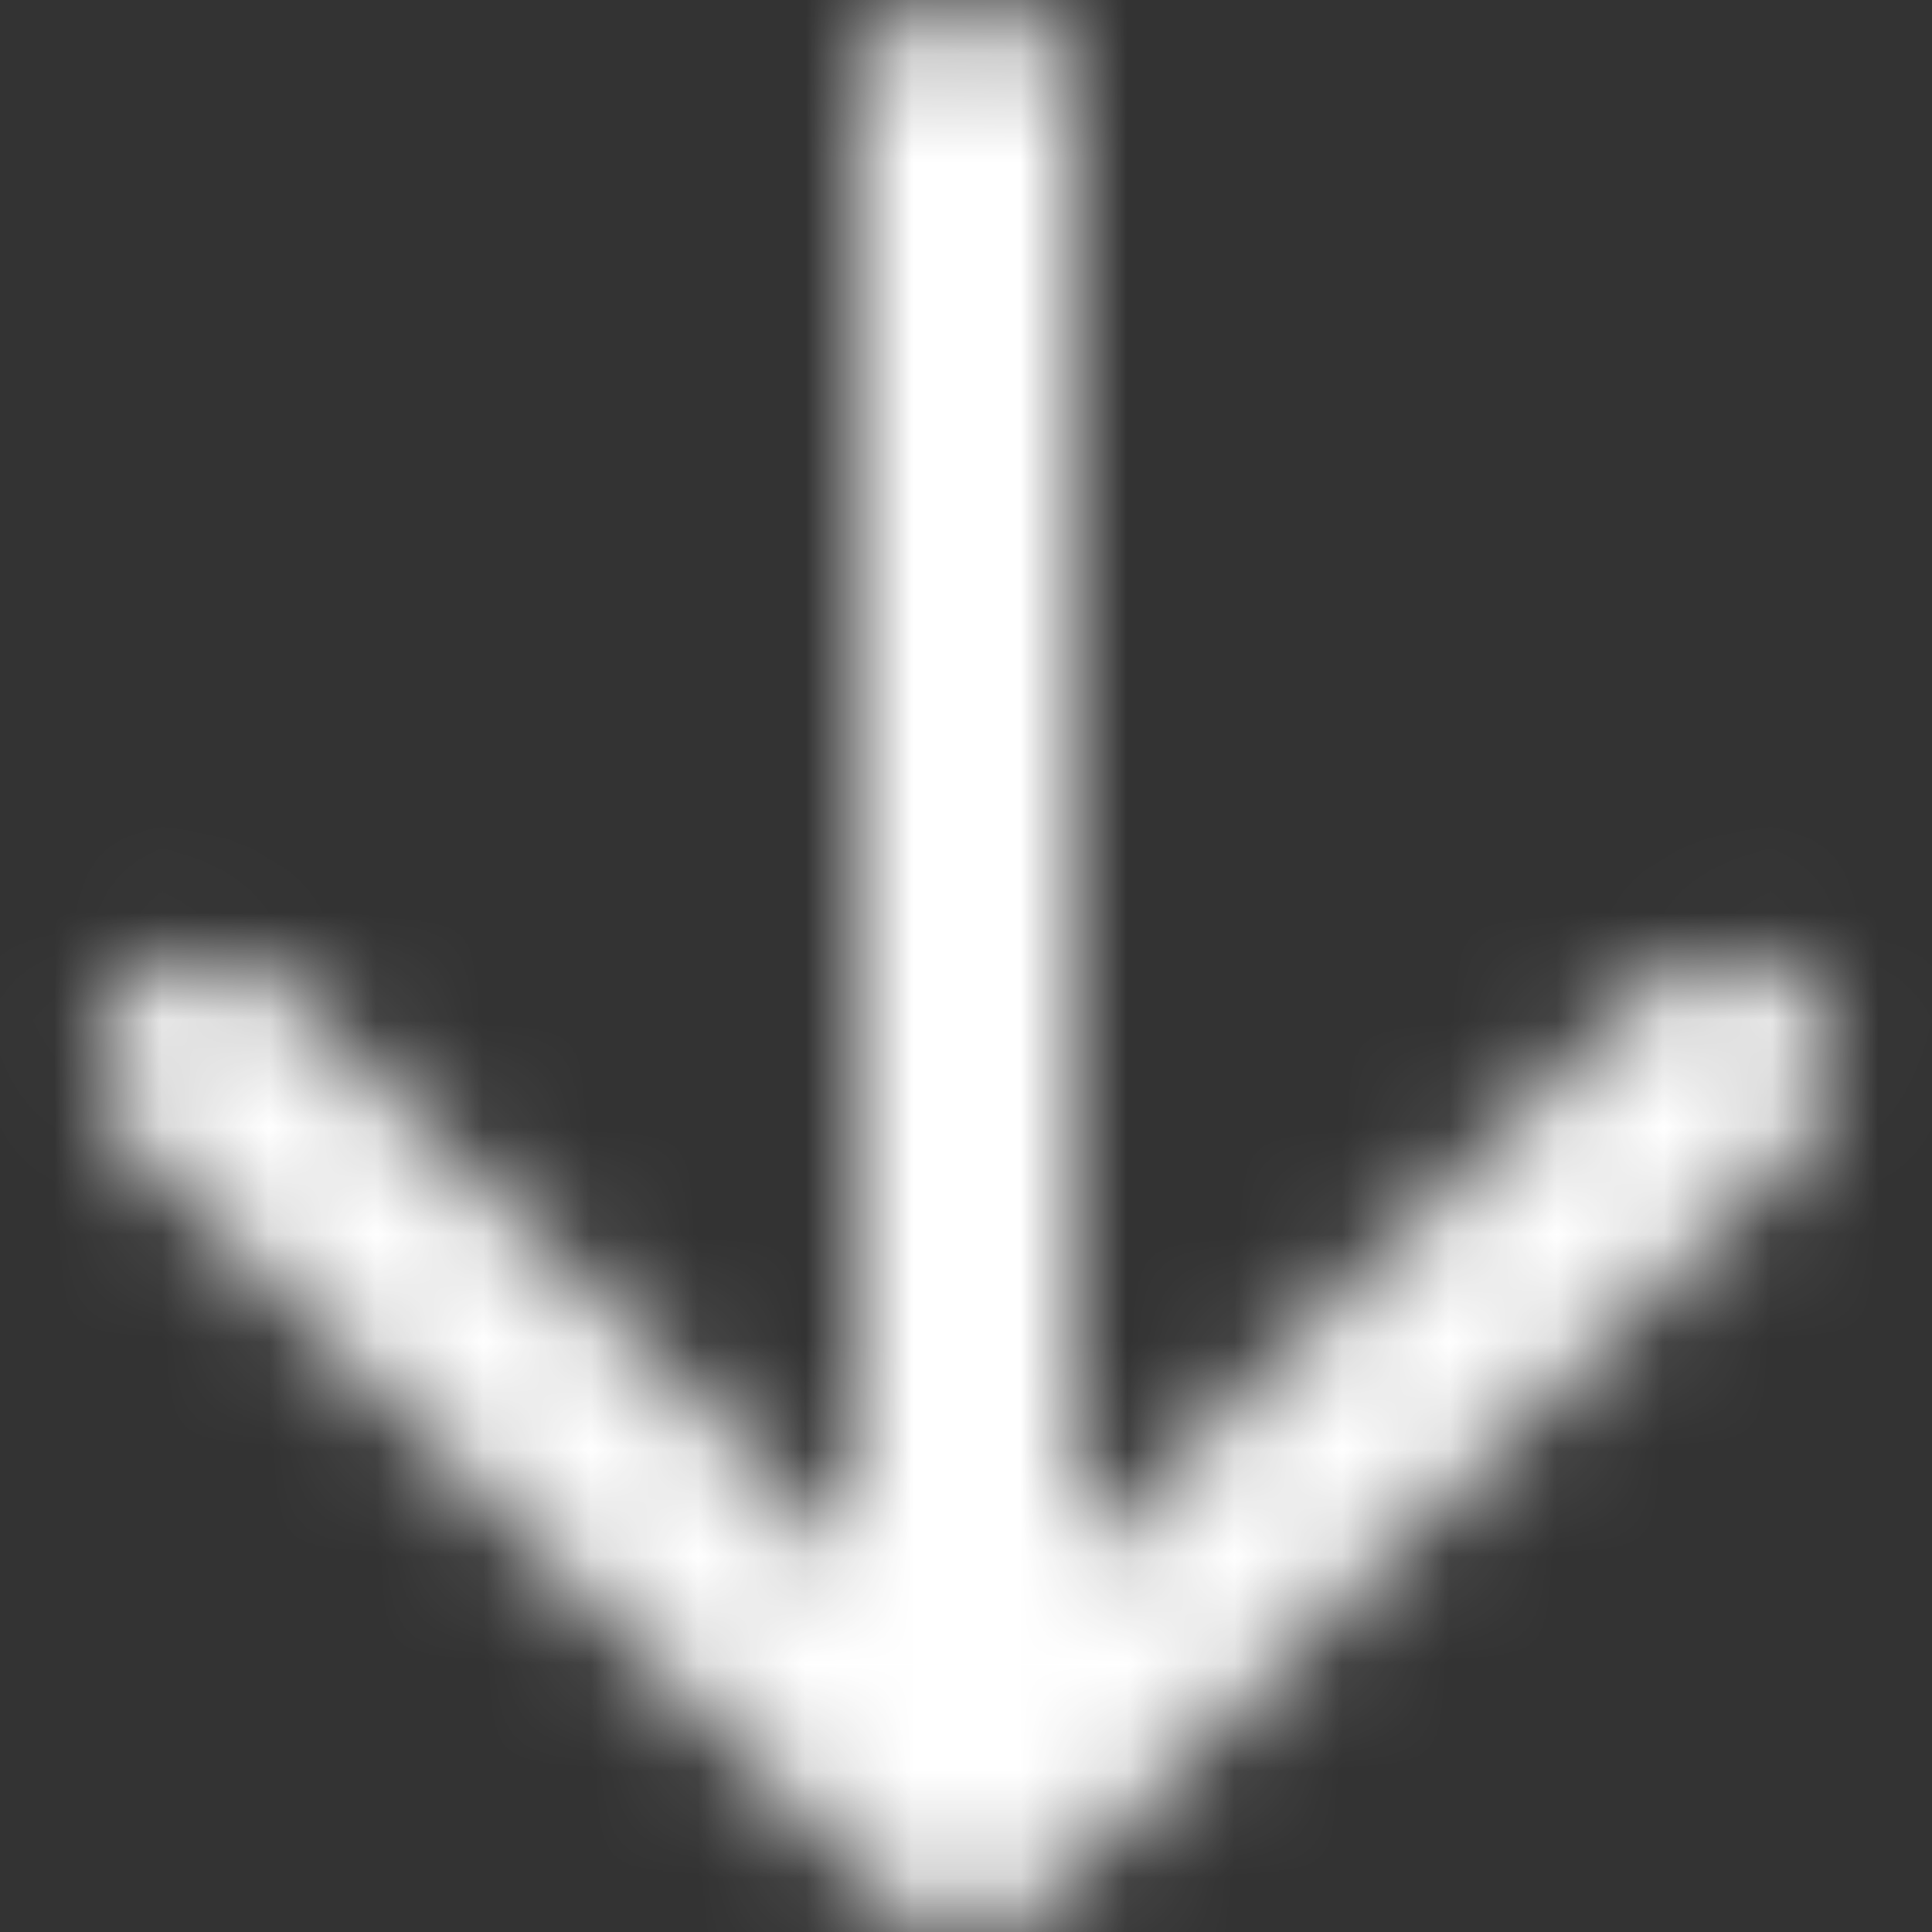 <?xml version="1.0" encoding="UTF-8"?>
<svg width="18px" height="18px" viewBox="0 0 18 18" version="1.1" xmlns="http://www.w3.org/2000/svg" xmlns:xlink="http://www.w3.org/1999/xlink">
    <rect x="0" y="0" width="18" height="18" fill="#333333" stroke="none"/>
    <!-- Generator: Sketch 54.1 (76490) - https://sketchapp.com -->
    <title>arrowDownButton</title>
    <desc>Created with Sketch.</desc>
    <defs>
        <path d="M13,17.586 L18.364,12.222 C18.754,11.831 19.388,11.831 19.778,12.222 C20.169,12.612 20.169,13.246 19.778,13.636 L12.707,20.707 C12.526,20.888 12.276,21 12,21 C11.724,21 11.474,20.888 11.293,20.707 L4.222,13.636 C3.831,13.246 3.831,12.612 4.222,12.222 C4.612,11.831 5.246,11.831 5.636,12.222 L11,17.586 L11,4 C11,3.448 11.448,3 12,3 C12.552,3 13,3.448 13,4 L13,17.586 Z" id="path-1"></path>
    </defs>
    <g id="Page-1" stroke="none" stroke-width="1" fill="none" fill-rule="evenodd">
        <g id="CalculationPage" transform="translate(-177, -230)">
            <g id="arrow-down" transform="translate(174, 227)">
                <mask id="mask-2" fill="white">
                    <use xlink:href="#path-1"></use>
                </mask>
                <g id="Path"></g>
                <g id="color/white" mask="url(#mask-2)" fill="#FFFFFF" fill-rule="evenodd">
                    <rect id="Change-Fill-Color" x="0" y="0" width="24" height="24"></rect>
                </g>
            </g>
        </g>
    </g>
</svg>